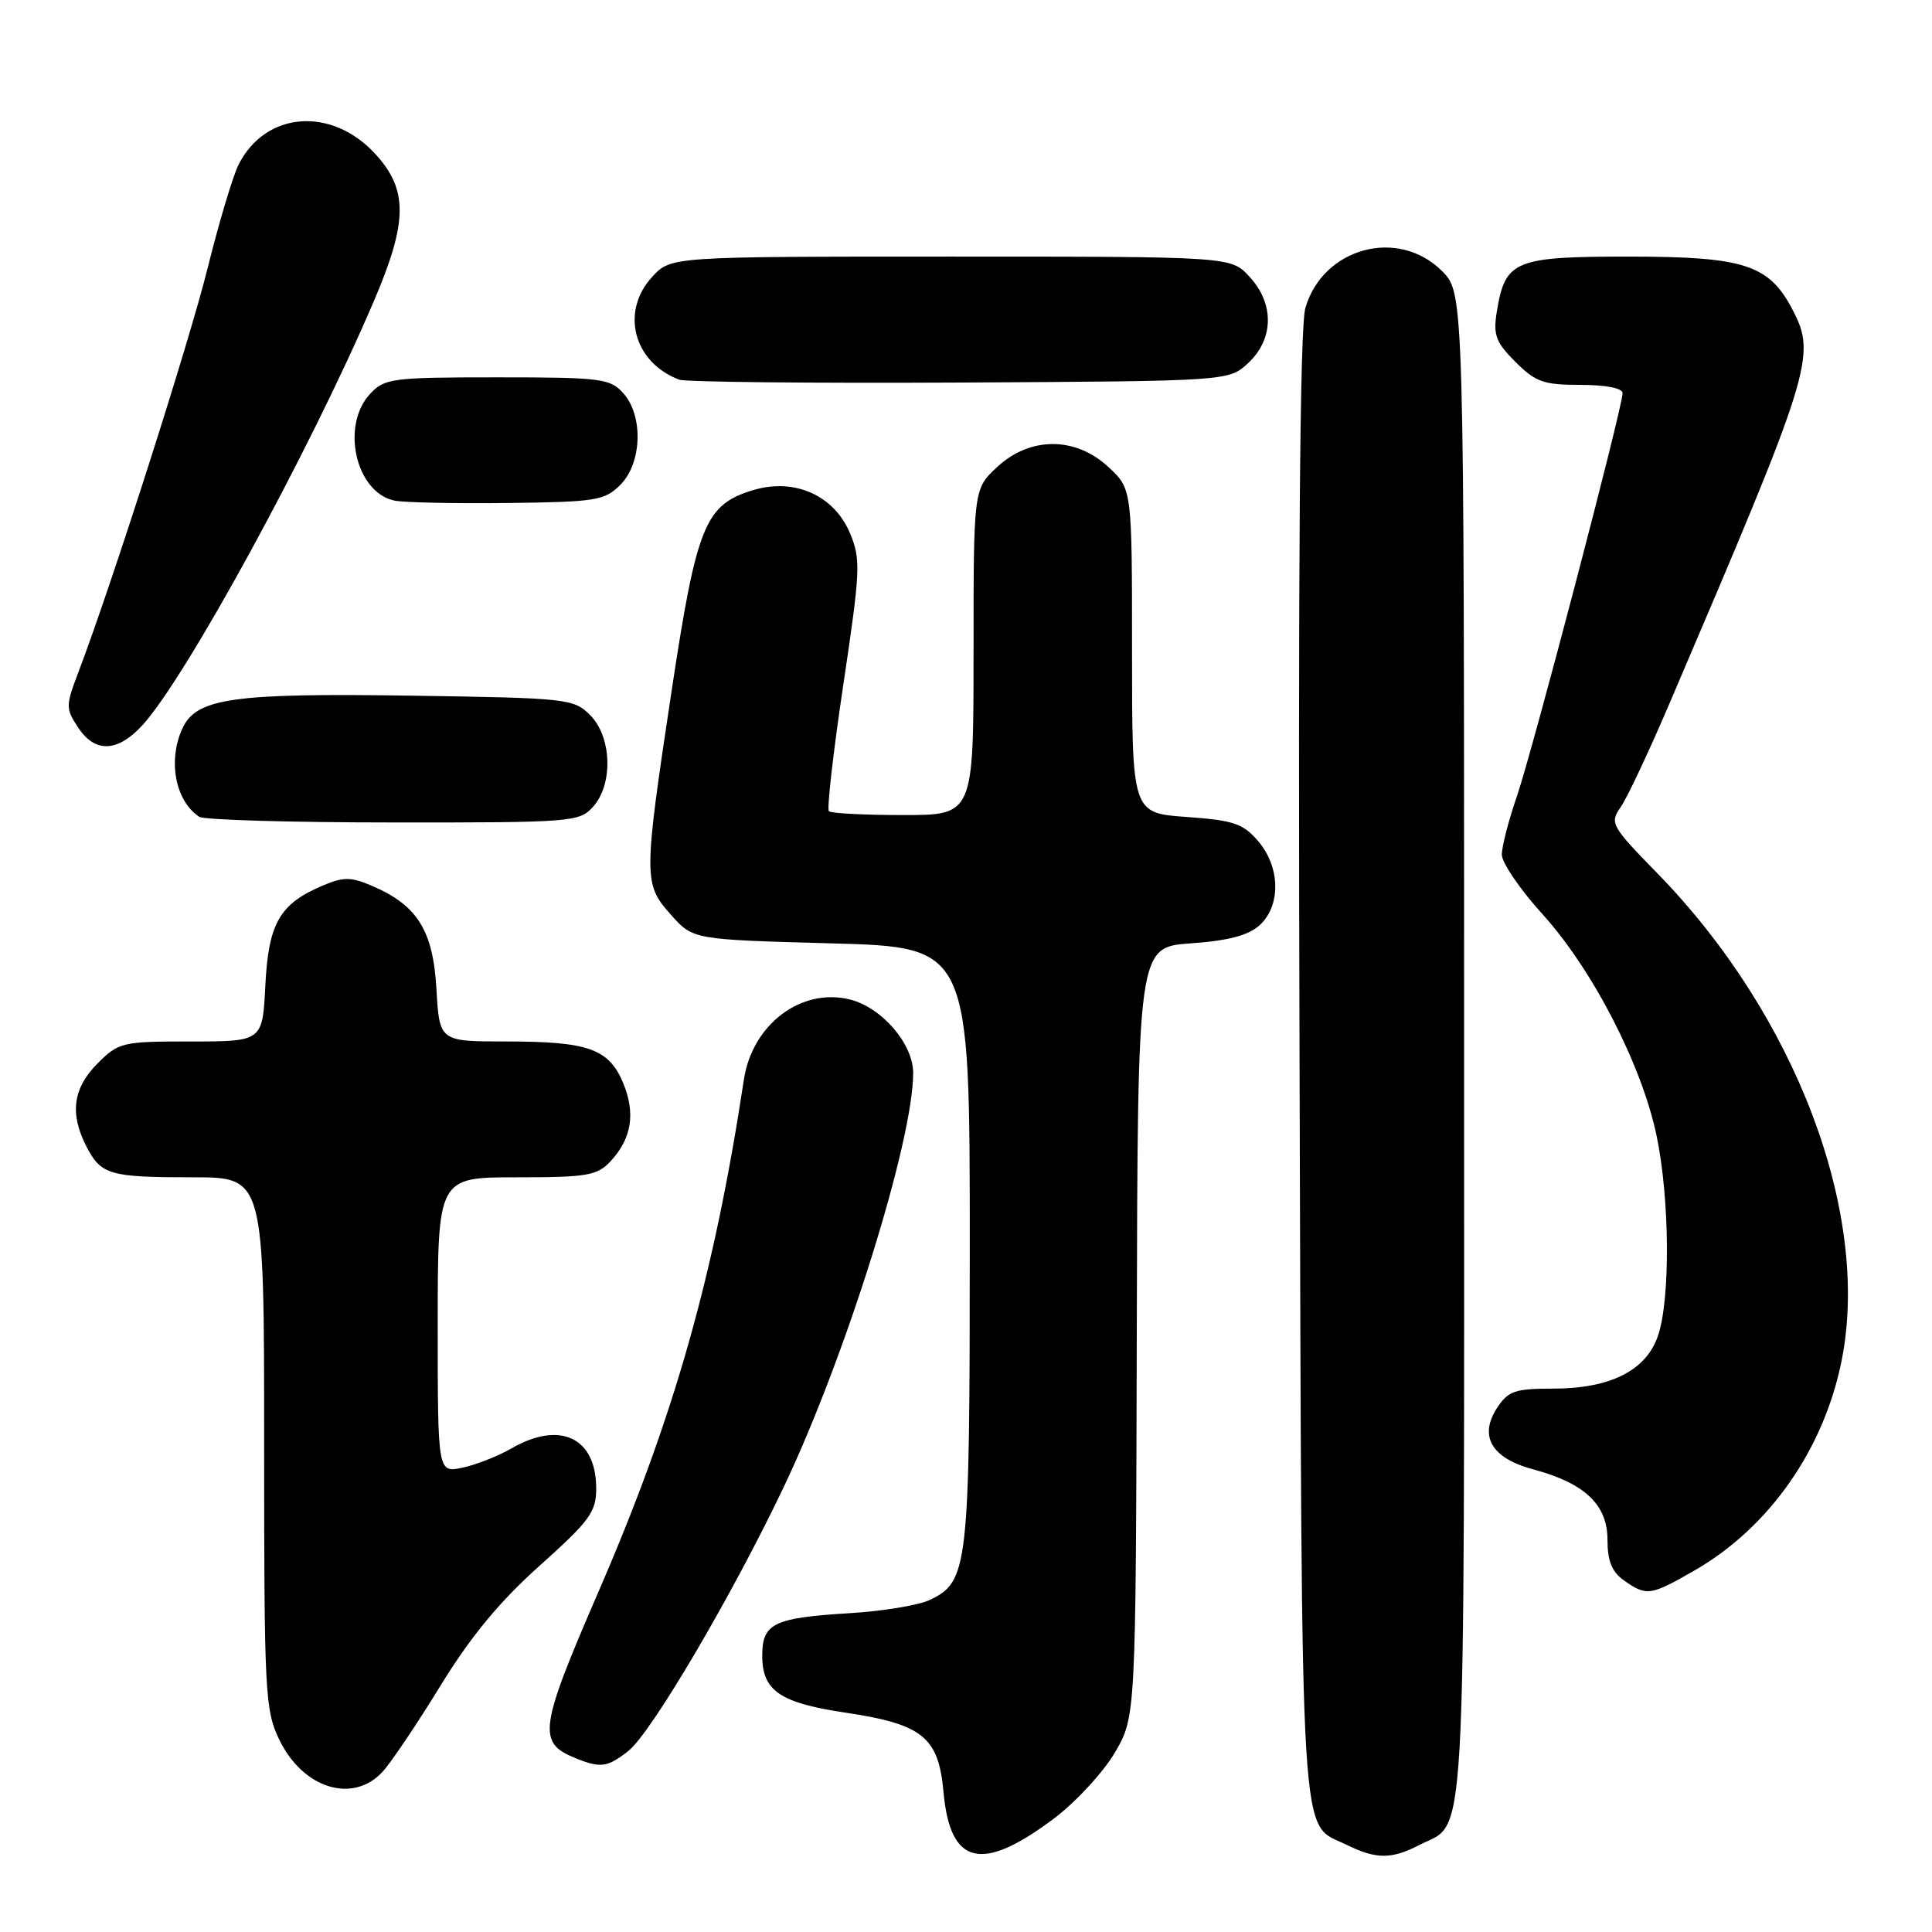 <?xml version="1.0" encoding="UTF-8" standalone="no"?>
<!DOCTYPE svg PUBLIC "-//W3C//DTD SVG 1.1//EN" "http://www.w3.org/Graphics/SVG/1.1/DTD/svg11.dtd" >
<svg xmlns="http://www.w3.org/2000/svg" xmlns:xlink="http://www.w3.org/1999/xlink" version="1.1" viewBox="0 0 256 256">
 <g >
 <path fill="currentColor"
d=" M 139.71 240.92 C 142.57 238.76 146.17 234.86 147.71 232.25 C 150.50 227.50 150.50 227.50 150.63 176.50 C 150.75 125.50 150.75 125.50 157.78 125.00 C 162.76 124.65 165.41 123.95 166.90 122.60 C 169.75 120.01 169.66 114.88 166.70 111.44 C 164.71 109.12 163.43 108.69 157.20 108.25 C 150.00 107.73 150.00 107.73 150.00 86.27 C 150.00 64.80 150.00 64.80 146.89 61.90 C 142.53 57.82 136.47 57.82 132.11 61.90 C 129.00 64.80 129.00 64.80 129.00 86.40 C 129.00 108.00 129.00 108.00 119.67 108.00 C 114.53 108.00 110.10 107.77 109.83 107.49 C 109.55 107.21 110.41 99.65 111.75 90.68 C 114.01 75.54 114.08 74.12 112.63 70.66 C 110.54 65.65 105.29 63.30 99.85 64.93 C 93.41 66.85 92.31 69.58 88.98 91.63 C 85.25 116.36 85.25 117.13 88.92 121.23 C 91.83 124.50 91.83 124.50 110.17 125.00 C 128.50 125.50 128.50 125.50 128.50 165.00 C 128.50 207.78 128.30 209.59 123.18 212.01 C 121.71 212.71 116.90 213.50 112.50 213.76 C 102.52 214.37 101.00 215.11 101.00 219.38 C 101.00 224.03 103.33 225.63 112.00 226.93 C 122.26 228.46 124.36 230.16 125.02 237.45 C 125.90 247.19 130.08 248.18 139.71 240.92 Z  M 187.99 244.51 C 194.41 241.18 194.00 248.48 194.00 138.70 C 194.00 38.85 194.00 38.85 191.08 35.92 C 185.27 30.11 175.30 32.80 172.97 40.80 C 172.23 43.36 171.99 74.48 172.20 141.50 C 172.53 247.83 172.13 241.33 178.48 244.47 C 182.32 246.36 184.39 246.37 187.99 244.51 Z  M 50.71 234.75 C 51.84 233.51 55.30 228.37 58.39 223.33 C 62.38 216.83 66.20 212.21 71.51 207.46 C 78.16 201.50 79.00 200.36 79.00 197.21 C 79.00 190.49 74.21 188.22 67.81 191.90 C 65.99 192.95 63.04 194.11 61.25 194.48 C 58.00 195.16 58.00 195.16 58.00 175.58 C 58.00 156.00 58.00 156.00 68.46 156.00 C 77.80 156.00 79.13 155.77 80.88 153.90 C 83.70 150.87 84.24 147.52 82.57 143.50 C 80.67 138.96 77.96 138.00 67.05 138.00 C 58.23 138.00 58.23 138.00 57.83 131.05 C 57.39 123.28 55.29 119.93 49.25 117.36 C 46.49 116.18 45.51 116.18 42.75 117.35 C 37.05 119.76 35.57 122.34 35.16 130.59 C 34.78 138.00 34.78 138.00 25.31 138.00 C 16.18 138.00 15.74 138.10 12.92 140.92 C 9.66 144.19 9.21 147.57 11.46 151.93 C 13.40 155.68 14.53 156.00 25.58 156.00 C 35.00 156.00 35.00 156.00 35.00 191.18 C 35.00 224.44 35.11 226.60 37.02 230.54 C 40.15 237.01 46.78 239.05 50.71 234.75 Z  M 83.26 232.01 C 86.30 229.62 97.08 211.29 103.91 196.91 C 112.10 179.66 121.00 151.17 121.00 142.17 C 121.00 138.32 116.85 133.50 112.63 132.44 C 106.18 130.83 99.68 135.73 98.57 143.05 C 94.63 169.05 89.32 187.78 79.38 210.73 C 71.40 229.14 71.16 230.92 76.32 232.99 C 79.59 234.31 80.50 234.18 83.26 232.01 Z  M 224.52 208.10 C 234.44 202.41 241.72 192.00 244.05 180.16 C 247.87 160.73 237.93 134.50 219.65 115.76 C 213.48 109.44 213.27 109.06 214.74 106.96 C 215.59 105.75 218.52 99.53 221.25 93.13 C 240.06 49.17 240.69 47.17 237.57 41.13 C 234.44 35.07 231.20 34.01 215.90 34.00 C 200.63 34.00 199.44 34.49 198.33 41.33 C 197.84 44.39 198.20 45.35 200.80 47.95 C 203.47 50.62 204.54 51.00 209.42 51.00 C 212.80 51.00 215.00 51.43 215.00 52.10 C 215.00 53.98 203.06 99.52 200.98 105.56 C 199.89 108.73 199.00 112.18 199.00 113.25 C 199.00 114.31 201.43 117.88 204.41 121.16 C 211.05 128.50 217.56 141.16 219.51 150.50 C 221.25 158.89 221.35 172.15 219.69 177.00 C 218.12 181.61 213.37 184.00 205.77 184.00 C 200.74 184.00 199.84 184.31 198.38 186.54 C 195.92 190.30 197.63 193.22 203.16 194.70 C 209.98 196.52 213.00 199.38 213.00 204.02 C 213.00 206.88 213.58 208.29 215.22 209.44 C 218.19 211.52 218.69 211.45 224.52 208.10 Z  M 78.57 106.92 C 81.27 103.94 81.08 97.64 78.20 94.76 C 76.03 92.58 75.21 92.49 54.59 92.18 C 30.80 91.82 26.00 92.51 24.16 96.54 C 22.22 100.81 23.23 106.12 26.40 108.23 C 27.00 108.64 38.57 108.98 52.10 108.98 C 75.74 109.00 76.76 108.92 78.57 106.92 Z  M 18.85 96.12 C 24.59 89.88 41.06 59.72 49.50 39.99 C 54.04 29.40 54.09 25.16 49.75 20.42 C 43.95 14.09 35.23 14.74 31.64 21.76 C 30.87 23.27 29.02 29.45 27.52 35.50 C 25.05 45.43 14.81 77.44 10.37 89.12 C 8.70 93.50 8.70 93.89 10.33 96.37 C 12.57 99.79 15.55 99.70 18.85 96.12 Z  M 82.20 64.24 C 85.08 61.36 85.27 55.06 82.57 52.08 C 80.83 50.15 79.61 50.00 65.88 50.00 C 51.94 50.00 50.96 50.13 49.04 52.19 C 45.12 56.40 47.14 65.26 52.26 66.33 C 53.49 66.59 60.23 66.73 67.23 66.65 C 78.99 66.51 80.12 66.33 82.20 64.24 Z  M 165.42 48.08 C 168.81 44.89 168.86 40.22 165.55 36.65 C 163.10 34.00 163.10 34.00 126.00 34.00 C 88.90 34.00 88.90 34.00 86.45 36.65 C 82.17 41.26 83.93 48.02 90.00 50.31 C 90.83 50.62 107.55 50.79 127.17 50.69 C 162.84 50.50 162.84 50.50 165.42 48.08 Z "/>
</g>
</svg>
